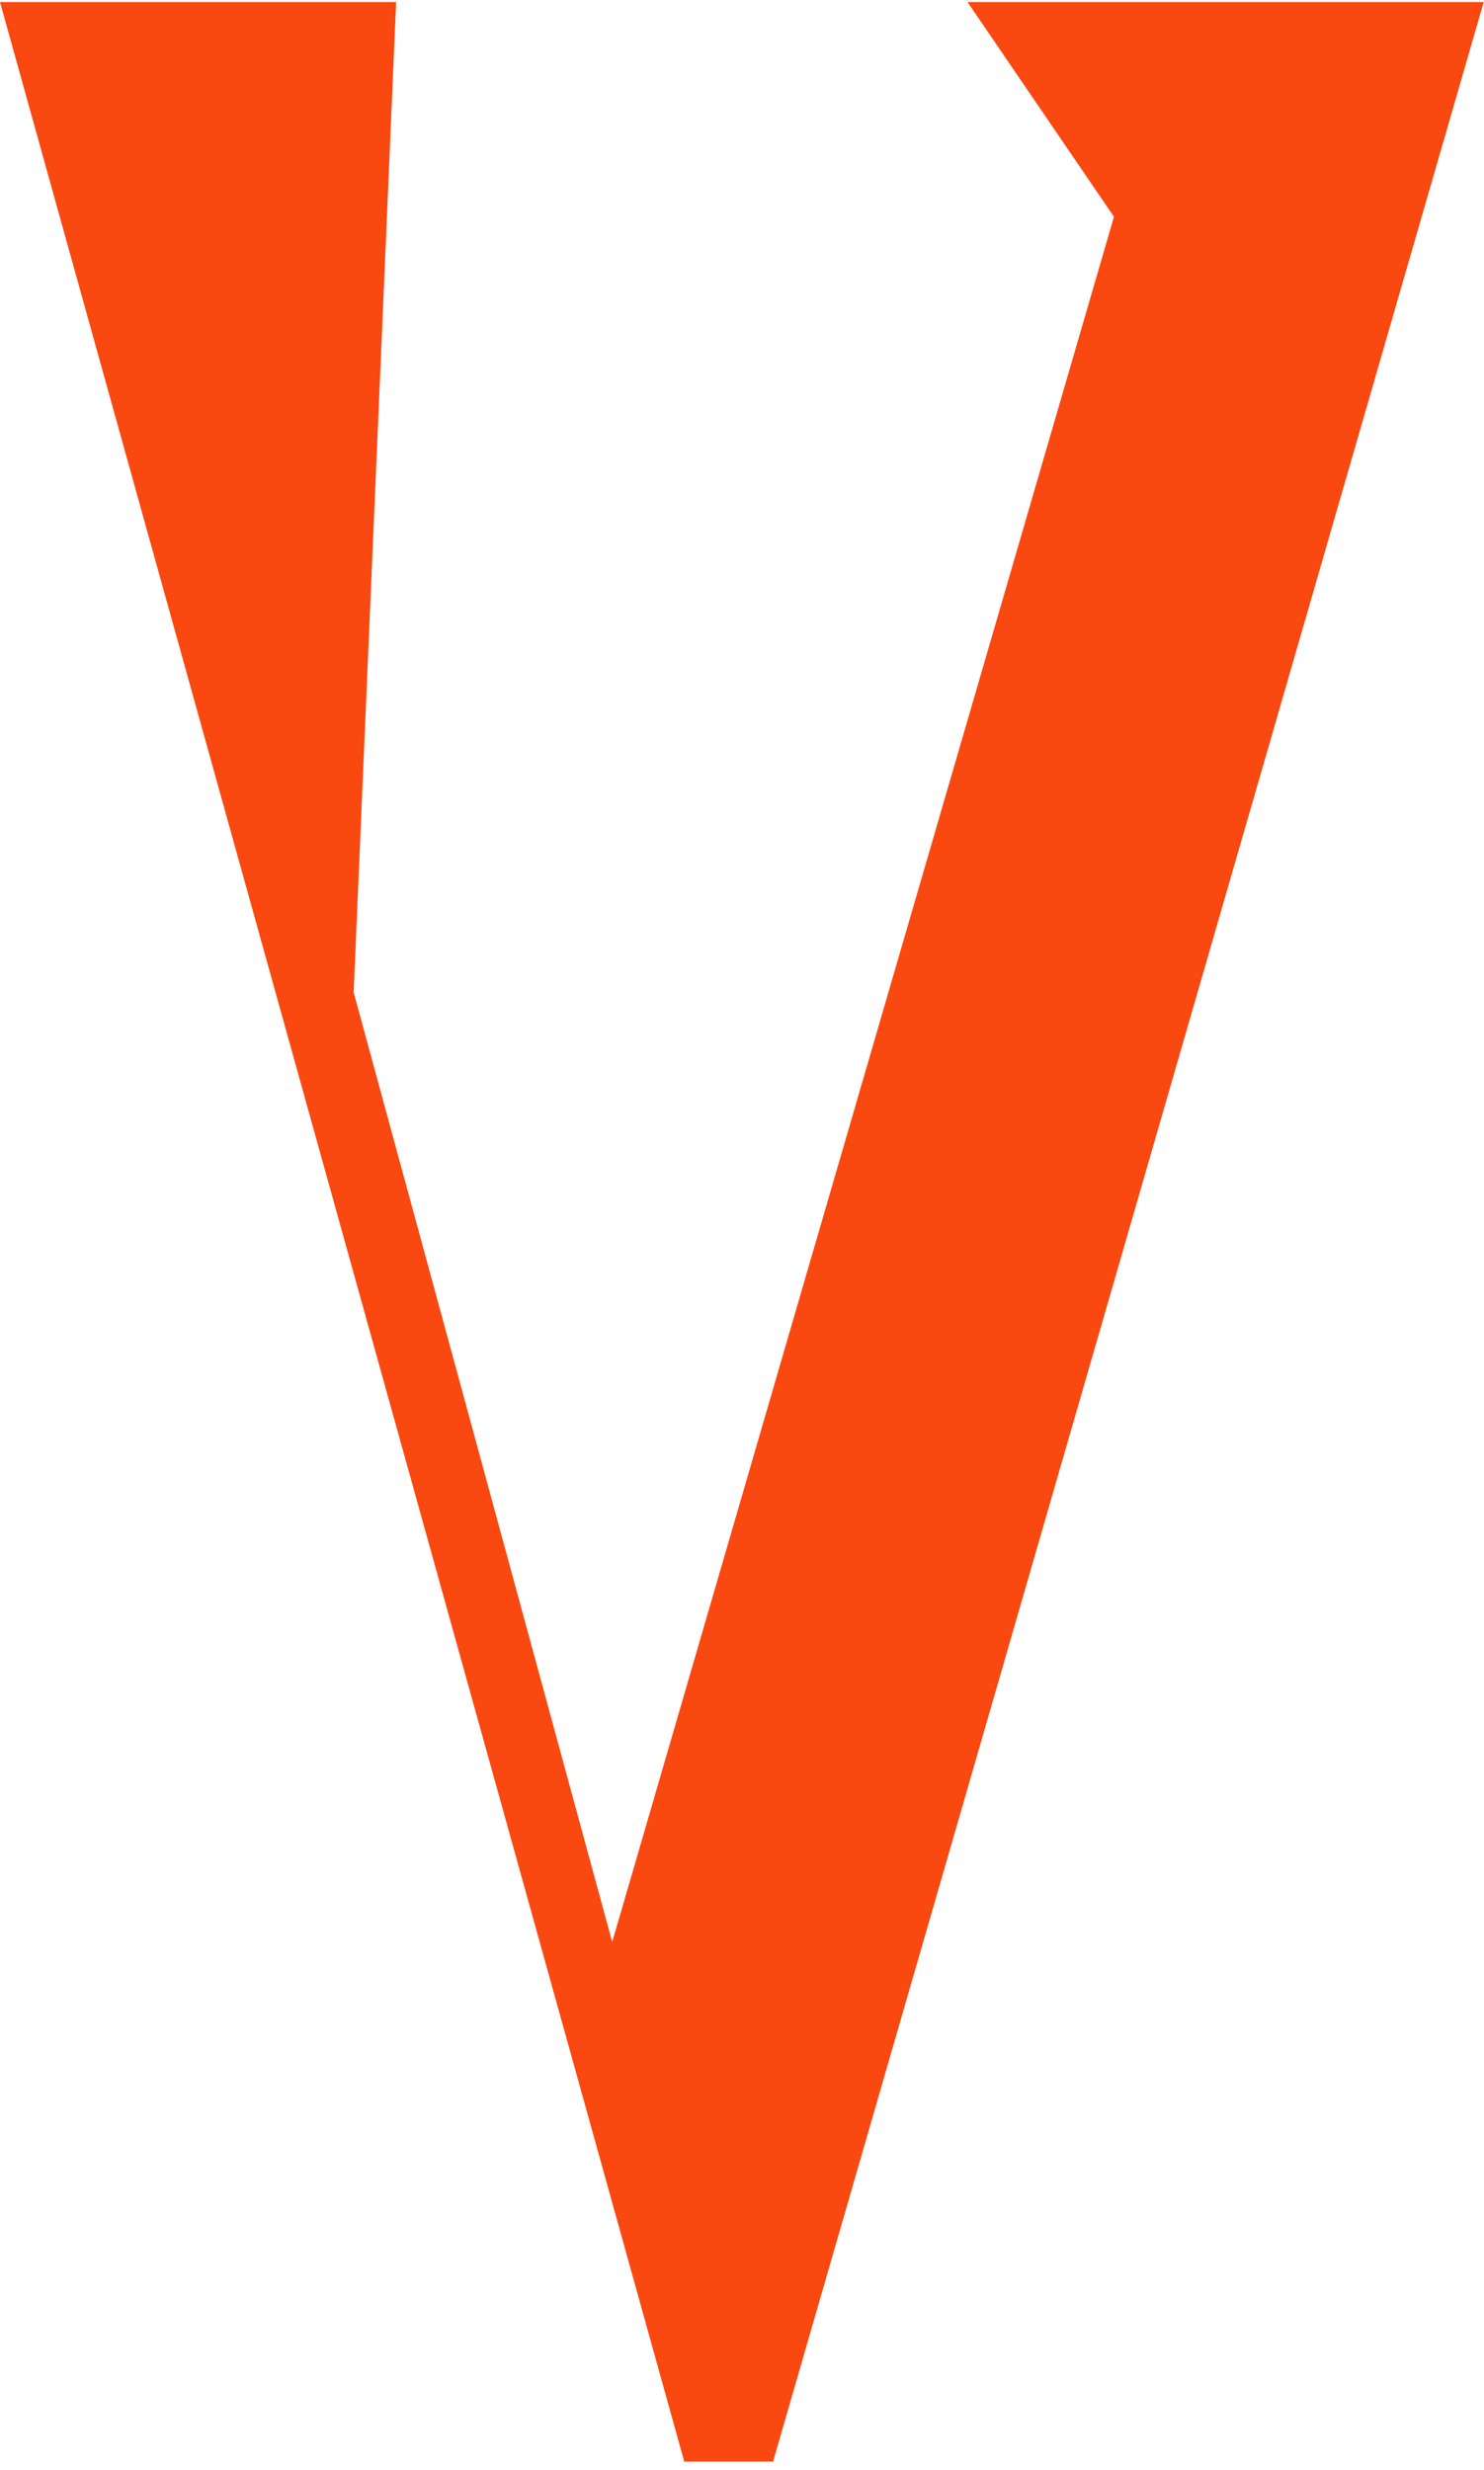 <svg width="143" height="238" viewBox="0 0 143 238" fill="none" xmlns="http://www.w3.org/2000/svg">
<path d="M0 0.198L8.097 0.198L58.993 187.13L113.359 0.198L142.971 0.198L74.493 237.196H65.933L0 0.198ZM8.097 0.198L38.172 0.198L33.545 108.032L8.097 0.198ZM93.232 0.198L113.59 0.198L107.575 21.232L93.232 0.198Z" fill="#FA4811"/>
</svg>

